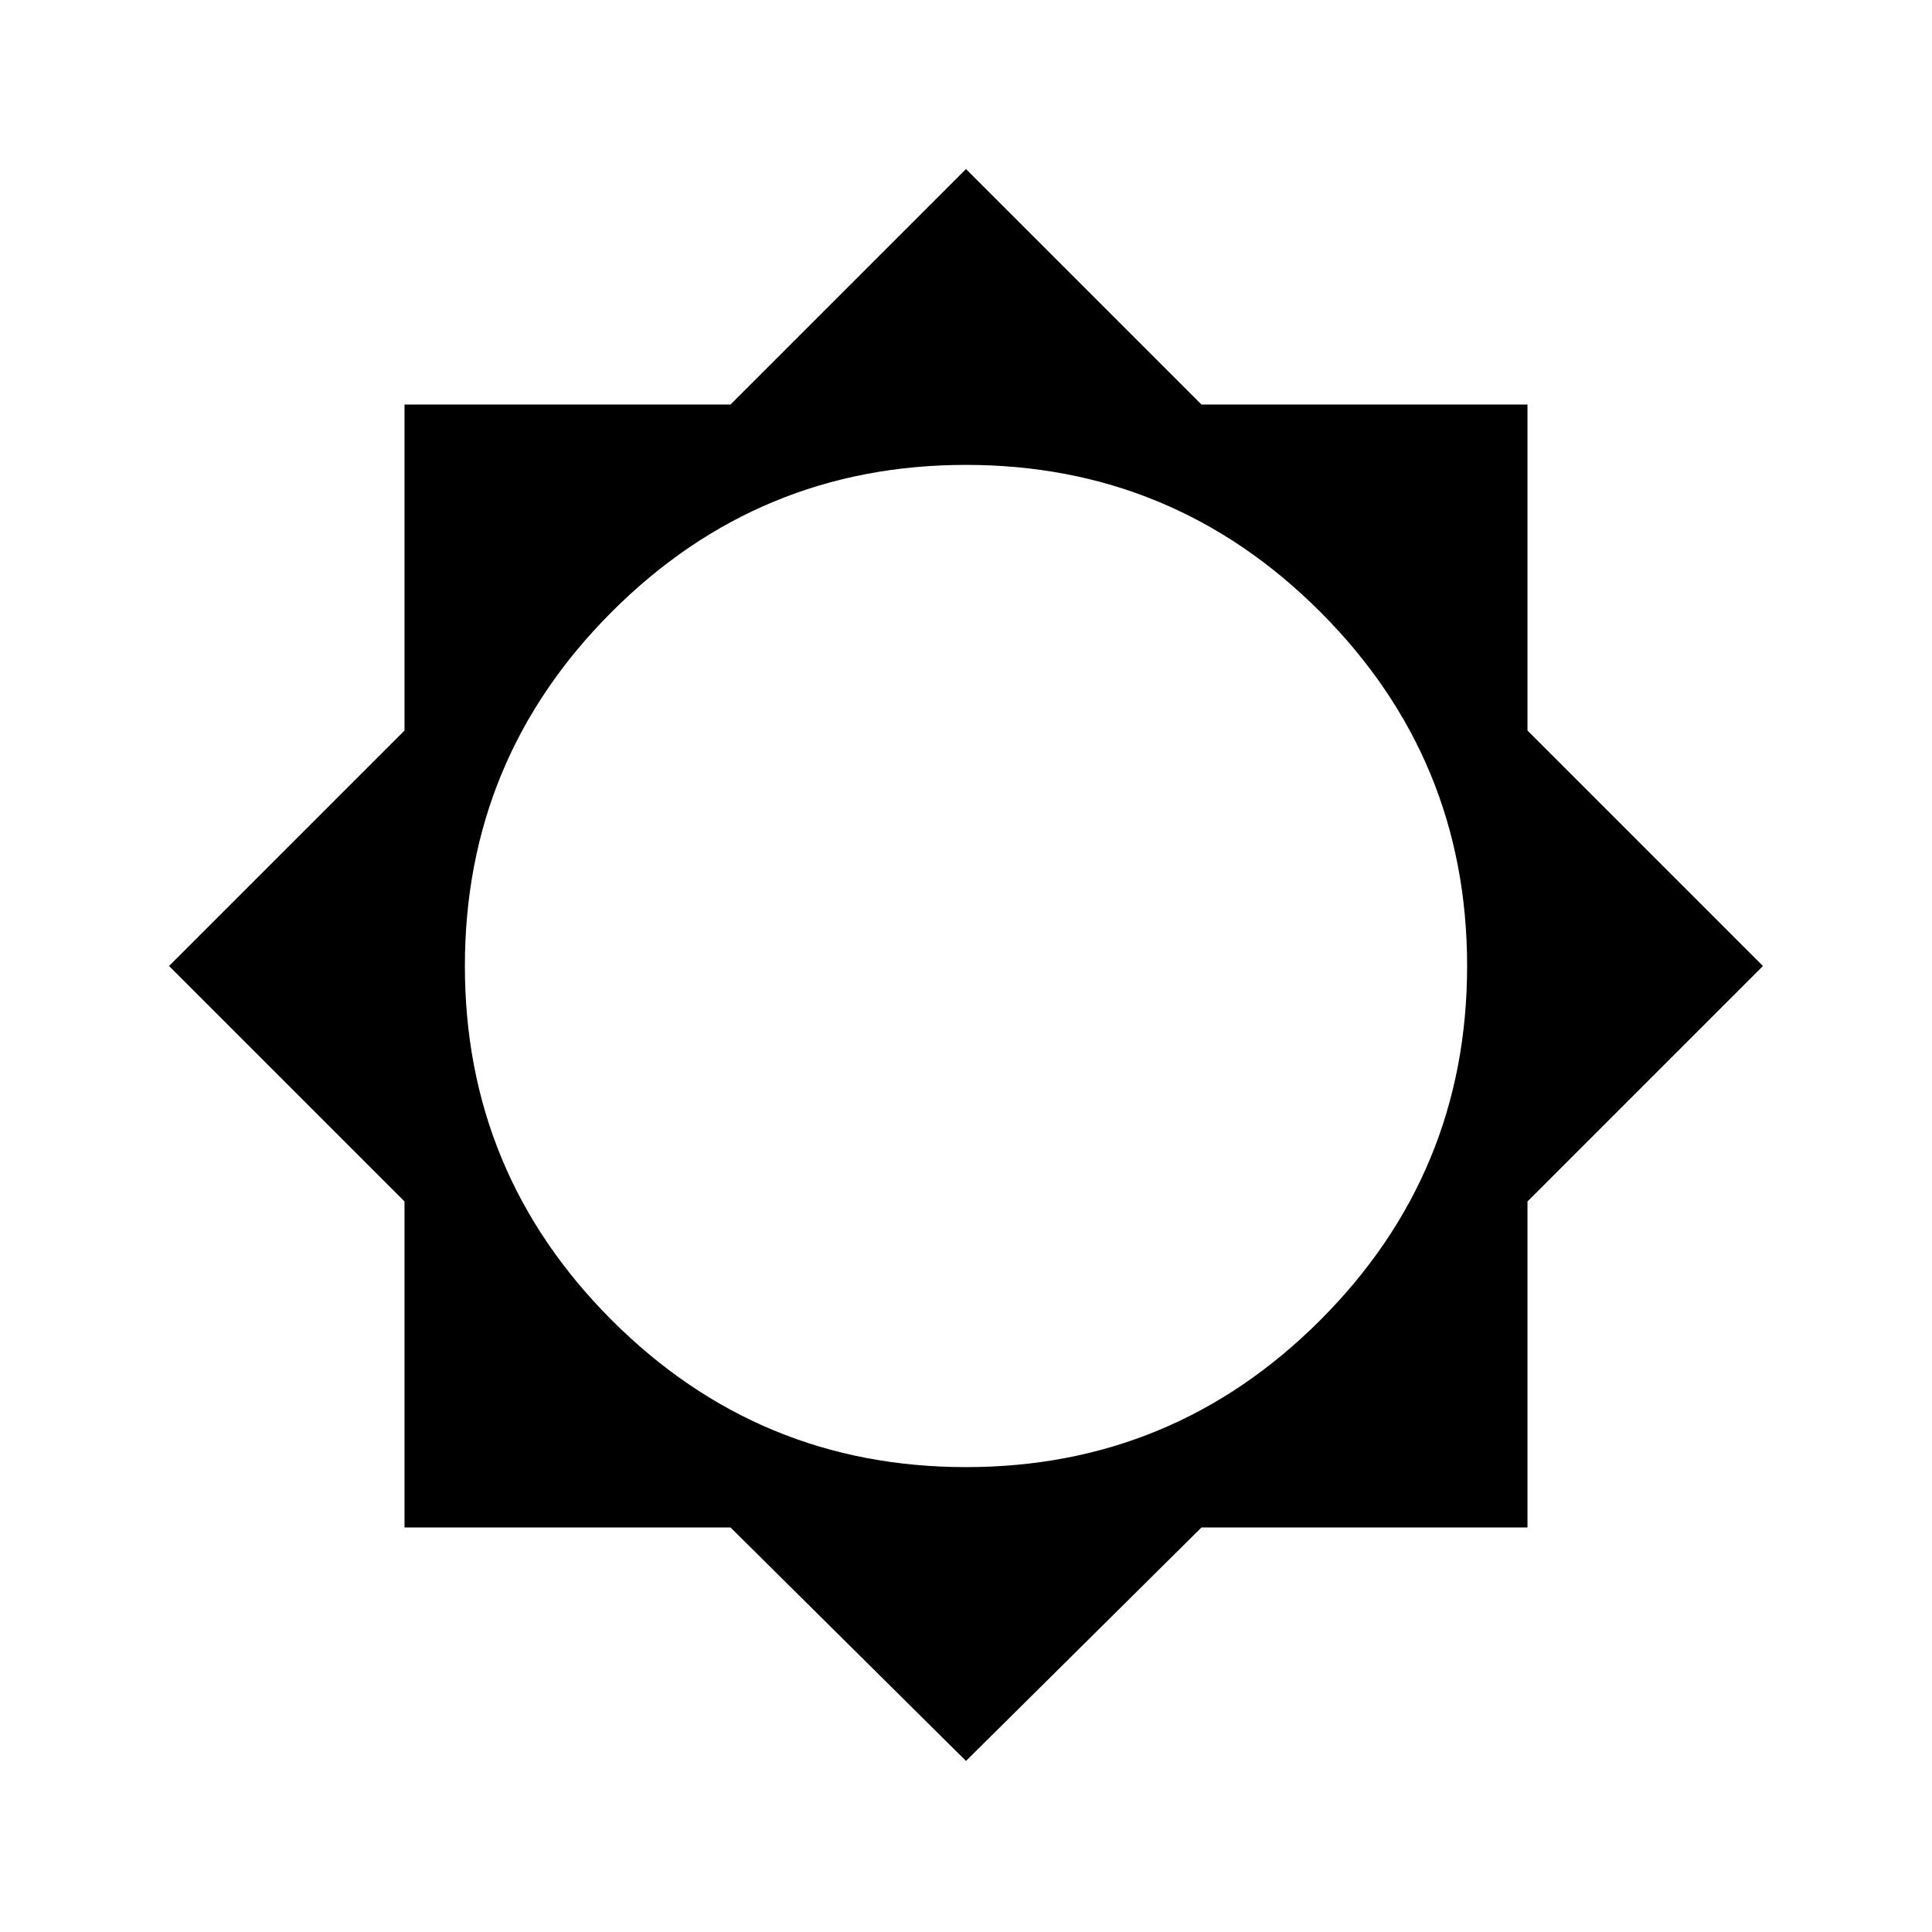 <svg xmlns="http://www.w3.org/2000/svg" height="48" width="48"><path d="m24 43.75-5.85-5.8h-8.1v-8.1L4.2 24l5.85-5.85v-8.1h8.1L24 4.2l5.85 5.85h8.1v8.1L43.8 24l-5.85 5.85v8.1h-8.1Zm0-7.3q5.15 0 8.8-3.65 3.65-3.65 3.65-8.8t-3.65-8.8q-3.65-3.65-8.8-3.65t-8.8 3.65q-3.65 3.65-3.65 8.8t3.65 8.8q3.65 3.65 8.8 3.65Z"/></svg>